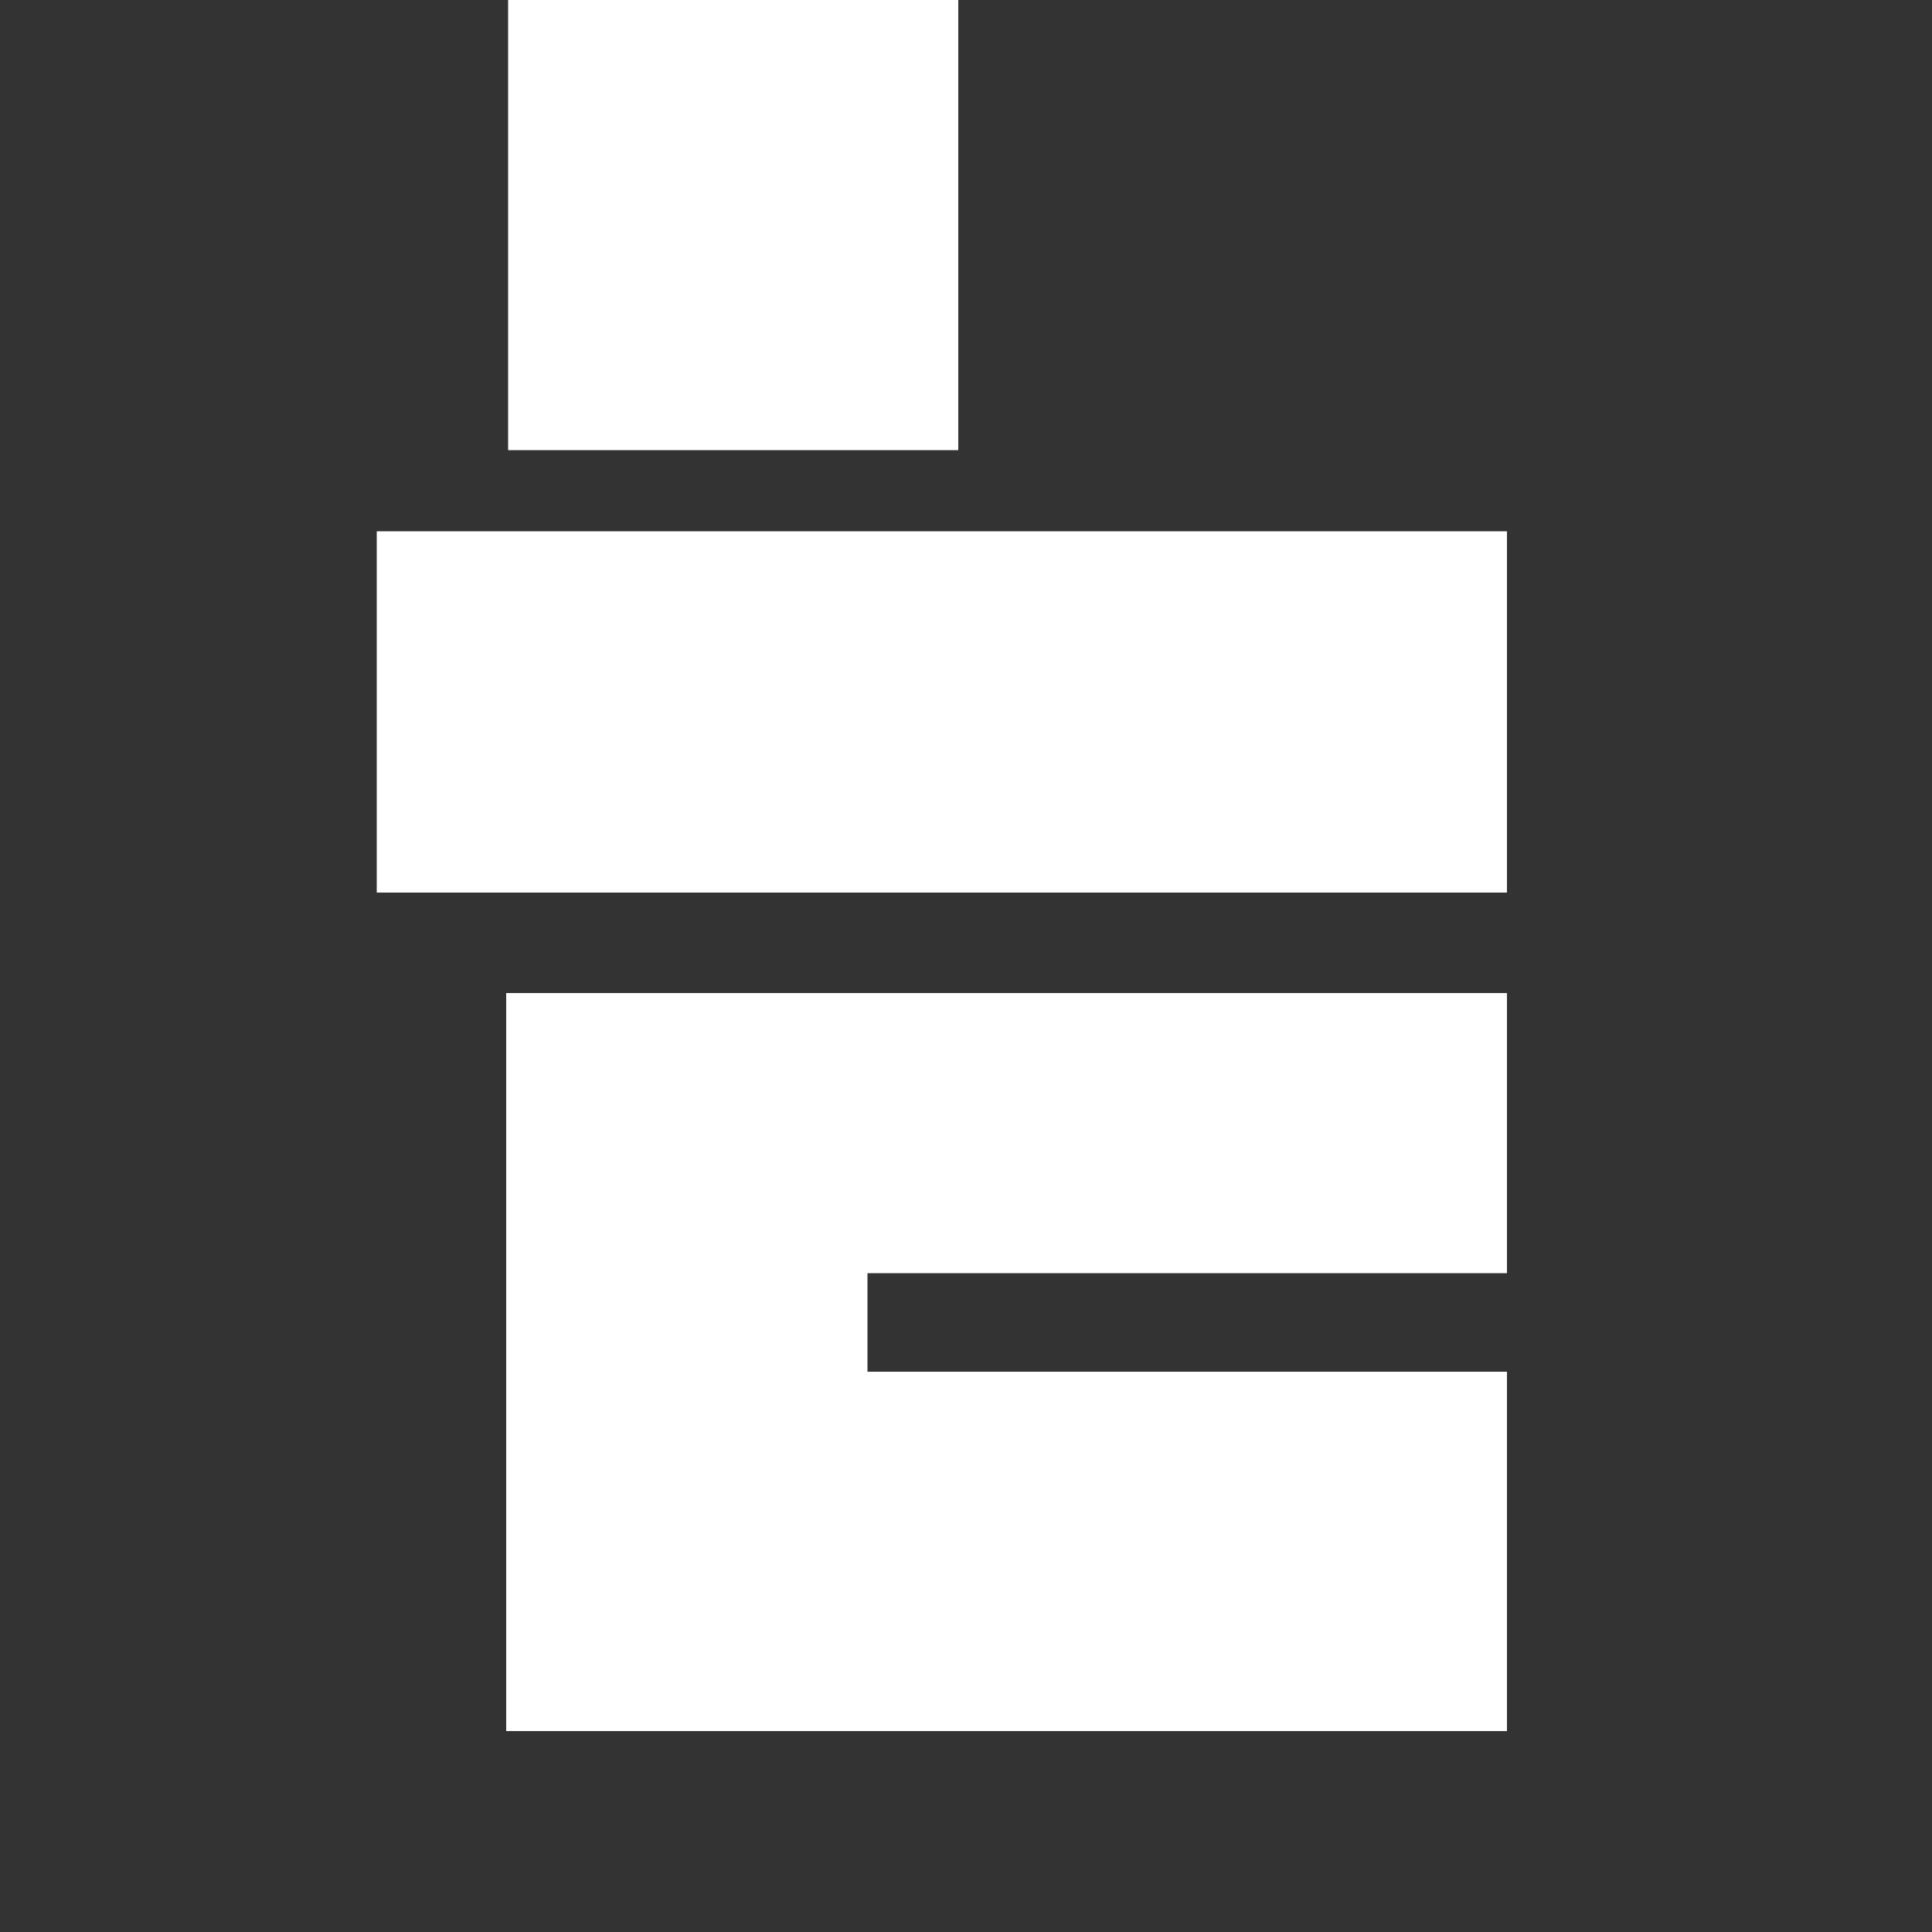 <?xml version="1.0" encoding="utf-8"?>
<!-- Generator: Adobe Illustrator 23.0.3, SVG Export Plug-In . SVG Version: 6.00 Build 0)  -->
<svg
    version="1.1"
    xmlns="http://www.w3.org/2000/svg"
    width="100px"
    height="100px"
    viewBox="0 0 100 100"
>
    <rect x="0" y="0" width="100" height="100" fill="#333333" stroke="none"/>
    <style type="text/css">
        .st0 {
            fill: #ffffff;
        }
    </style>
    <g id="Layer_2">
        <path
            class="st0"
            d="M78,46.2H19.5V27.5H78V46.2z M78,89.6H26.2V51.4H78v14.5H44.9V71H78V89.6z"
        />
        <rect x="26.3" y="0" class="st0" width="23.3" height="23.3" />
    </g>
</svg>
